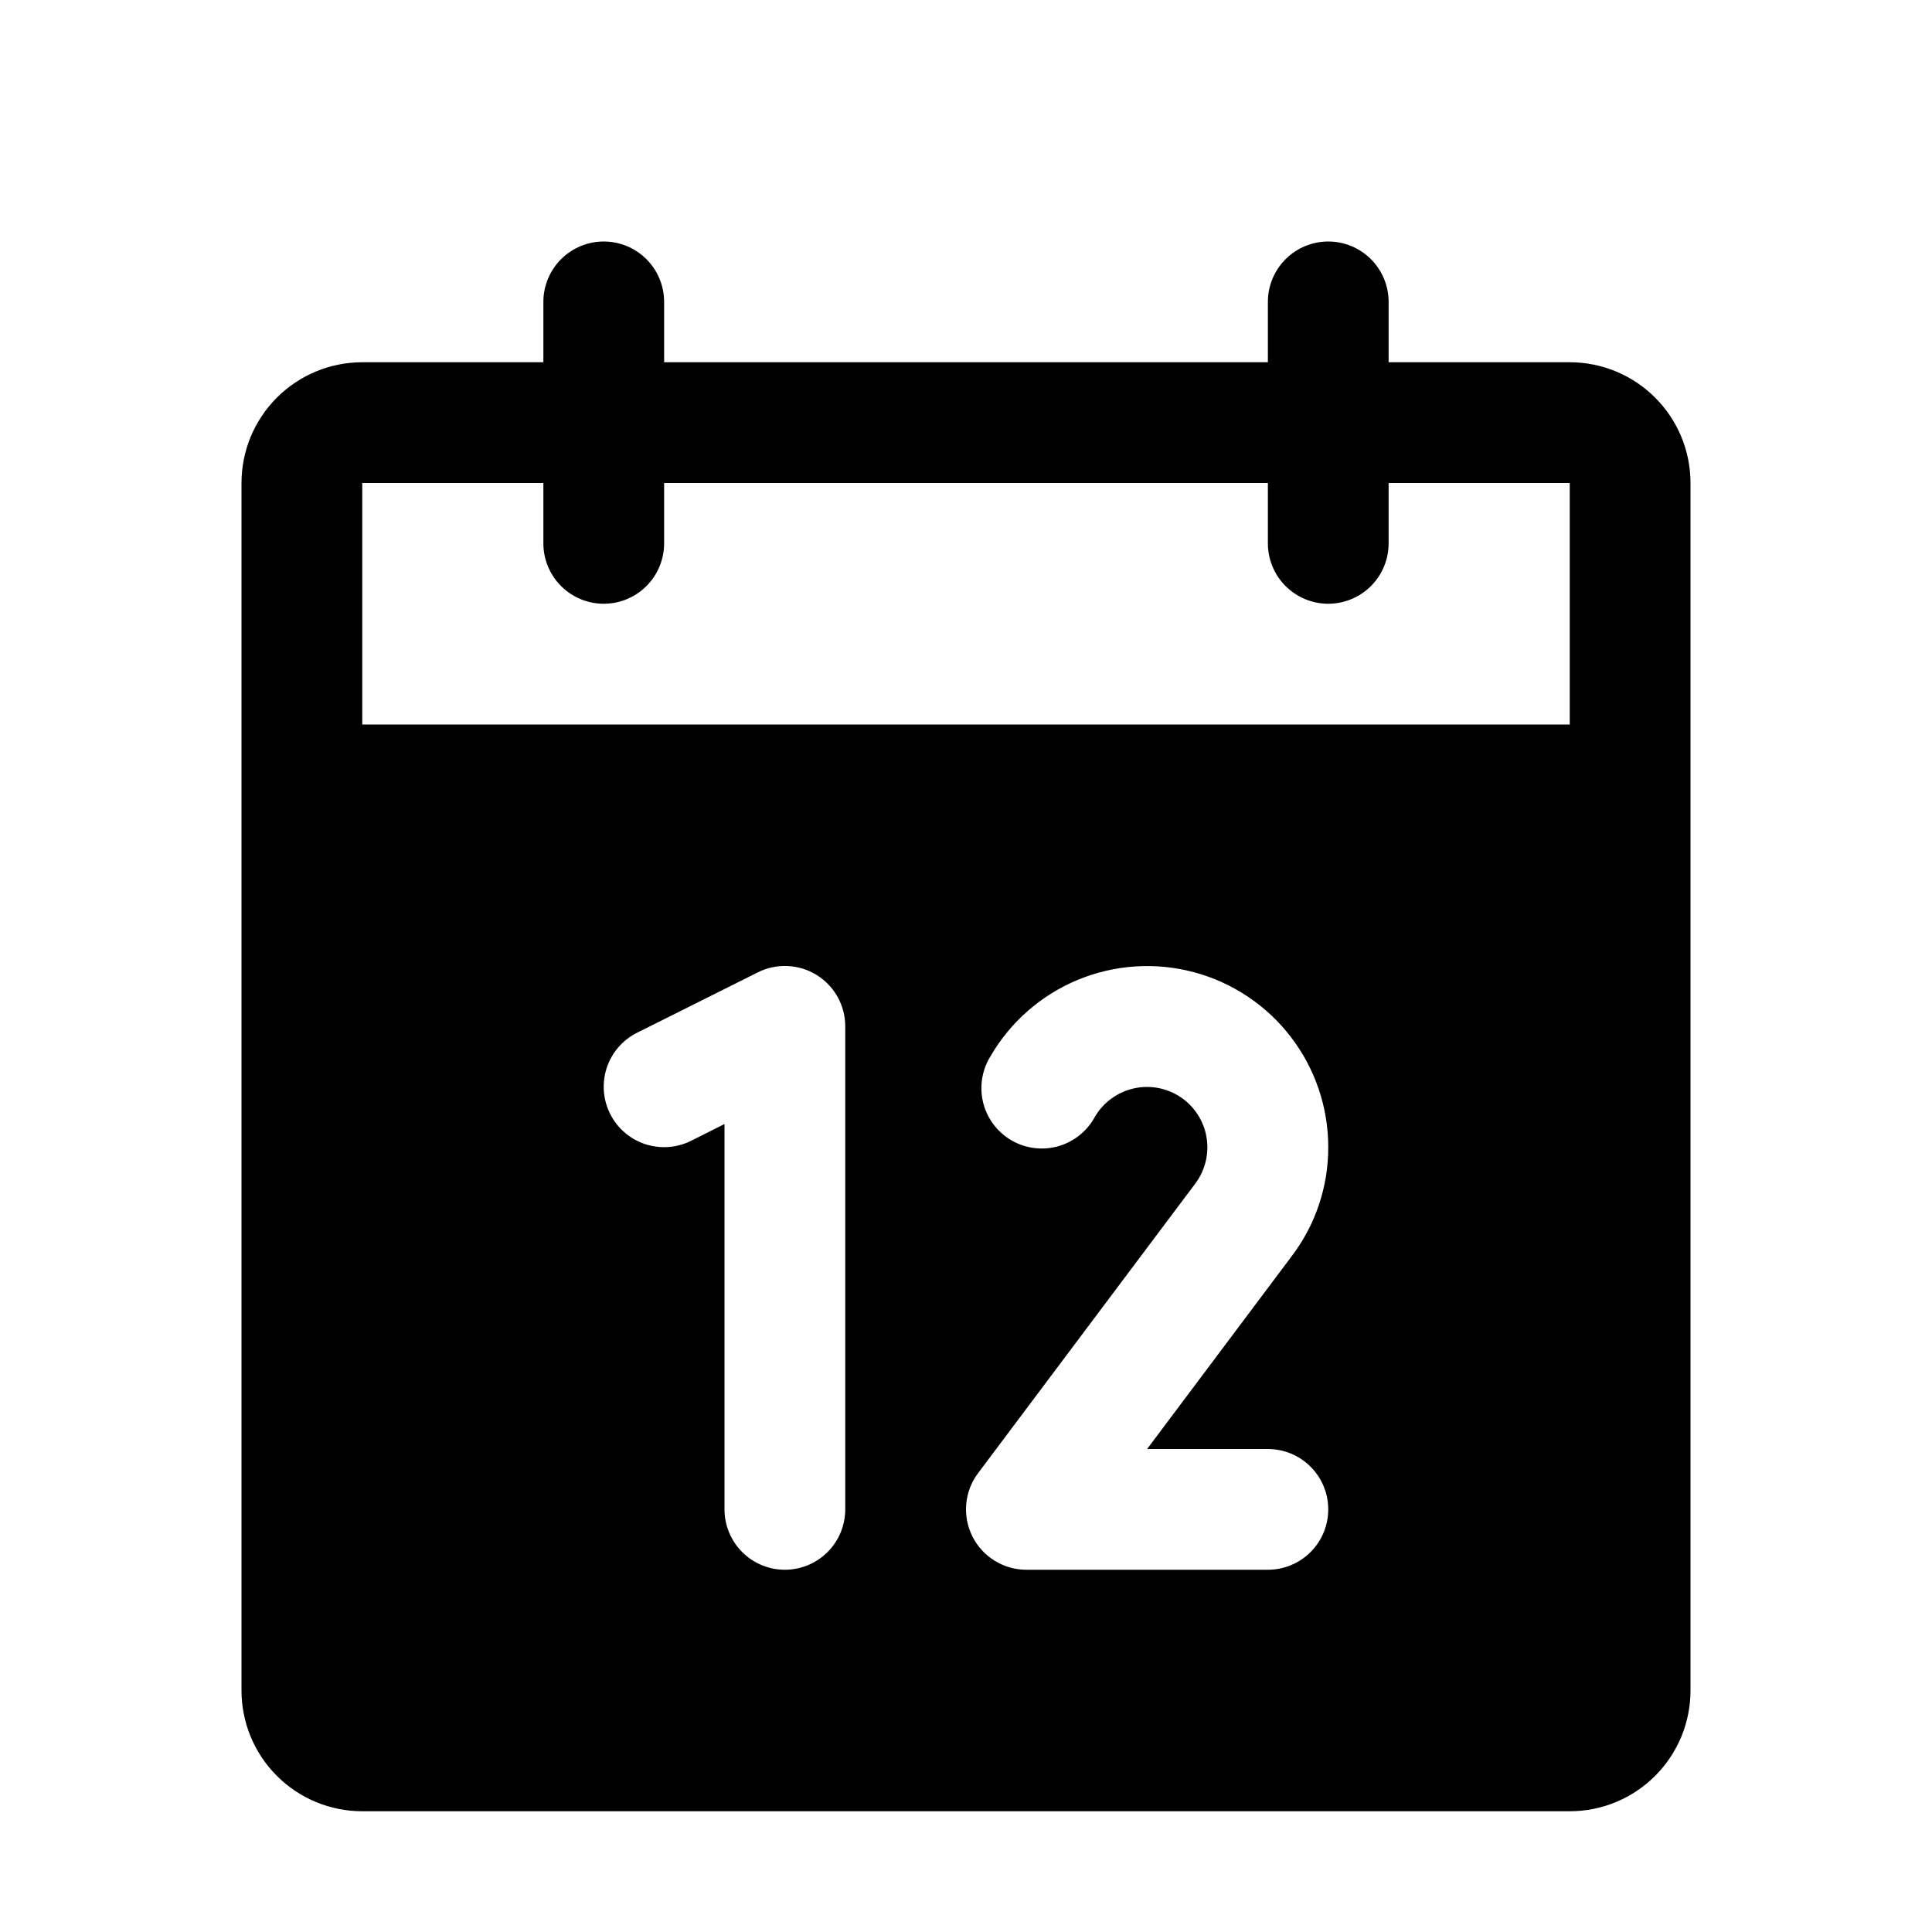 <svg width="64" height="64" viewBox="0 0 64 64" fill="none" xmlns="http://www.w3.org/2000/svg">
<g filter="url(#filter0_d_44_4)">
<path d="M52 8H46V6C46 5.47 45.789 4.961 45.414 4.586C45.039 4.211 44.53 4 44 4C43.47 4 42.961 4.211 42.586 4.586C42.211 4.961 42 5.47 42 6V8H22V6C22 5.47 21.789 4.961 21.414 4.586C21.039 4.211 20.53 4 20 4C19.47 4 18.961 4.211 18.586 4.586C18.211 4.961 18 5.47 18 6V8H12C10.939 8 9.922 8.421 9.172 9.172C8.421 9.922 8 10.939 8 12V52C8 53.061 8.421 54.078 9.172 54.828C9.922 55.579 10.939 56 12 56H52C53.061 56 54.078 55.579 54.828 54.828C55.579 54.078 56 53.061 56 52V12C56 10.939 55.579 9.922 54.828 9.172C54.078 8.421 53.061 8 52 8ZM28 46C28 46.53 27.789 47.039 27.414 47.414C27.039 47.789 26.53 48 26 48C25.47 48 24.961 47.789 24.586 47.414C24.211 47.039 24 46.53 24 46V33.235L22.895 33.79C22.42 34.027 21.871 34.066 21.367 33.899C20.864 33.731 20.447 33.37 20.21 32.895C19.973 32.42 19.934 31.871 20.101 31.367C20.269 30.864 20.63 30.447 21.105 30.21L25.105 28.21C25.41 28.057 25.749 27.985 26.09 28.001C26.43 28.016 26.762 28.118 27.052 28.297C27.342 28.477 27.581 28.727 27.747 29.025C27.913 29.323 28 29.659 28 30V46ZM42 44C42.53 44 43.039 44.211 43.414 44.586C43.789 44.961 44 45.47 44 46C44 46.53 43.789 47.039 43.414 47.414C43.039 47.789 42.53 48 42 48H34C33.629 48 33.264 47.897 32.949 47.701C32.633 47.506 32.377 47.227 32.211 46.894C32.045 46.562 31.975 46.19 32.008 45.82C32.041 45.45 32.177 45.097 32.4 44.8L39.595 35.208C39.759 34.99 39.876 34.741 39.94 34.476C40.004 34.211 40.013 33.936 39.967 33.667C39.921 33.399 39.82 33.142 39.671 32.914C39.523 32.686 39.329 32.49 39.102 32.34C38.874 32.189 38.619 32.086 38.351 32.038C38.083 31.99 37.807 31.997 37.542 32.059C37.277 32.12 37.027 32.236 36.808 32.398C36.588 32.559 36.405 32.764 36.267 33C36.14 33.235 35.967 33.441 35.758 33.608C35.55 33.775 35.31 33.898 35.053 33.971C34.795 34.043 34.526 34.063 34.261 34.03C33.996 33.997 33.741 33.911 33.51 33.778C33.278 33.644 33.076 33.465 32.915 33.252C32.754 33.039 32.637 32.796 32.571 32.537C32.506 32.279 32.492 32.009 32.533 31.745C32.573 31.481 32.665 31.228 32.805 31C33.466 29.857 34.485 28.963 35.705 28.458C36.925 27.953 38.278 27.865 39.553 28.206C40.828 28.548 41.956 29.301 42.76 30.349C43.564 31.396 44 32.68 44 34C44.004 35.304 43.579 36.574 42.79 37.612L38 44H42ZM12 20V12H18V14C18 14.53 18.211 15.039 18.586 15.414C18.961 15.789 19.47 16 20 16C20.53 16 21.039 15.789 21.414 15.414C21.789 15.039 22 14.53 22 14V12H42V14C42 14.53 42.211 15.039 42.586 15.414C42.961 15.789 43.47 16 44 16C44.53 16 45.039 15.789 45.414 15.414C45.789 15.039 46 14.53 46 14V12H52V20H12Z" fill="black"/>
</g>
<defs>
<filter id="filter0_d_44_4" x="-4" y="0" width="72" height="72" filterUnits="userSpaceOnUse" color-interpolation-filters="sRGB">
<feFlood flood-opacity="0" result="BackgroundImageFix"/>
<feColorMatrix in="SourceAlpha" type="matrix" values="0 0 0 0 0 0 0 0 0 0 0 0 0 0 0 0 0 0 127 0" result="hardAlpha"/>
<feOffset dy="4"/>
<feGaussianBlur stdDeviation="2"/>
<feComposite in2="hardAlpha" operator="out"/>
<feColorMatrix type="matrix" values="0 0 0 0 0 0 0 0 0 0 0 0 0 0 0 0 0 0 0.25 0"/>
<feBlend mode="normal" in2="BackgroundImageFix" result="effect1_dropShadow_44_4"/>
<feBlend mode="normal" in="SourceGraphic" in2="effect1_dropShadow_44_4" result="shape"/>
</filter>
</defs>
</svg>

